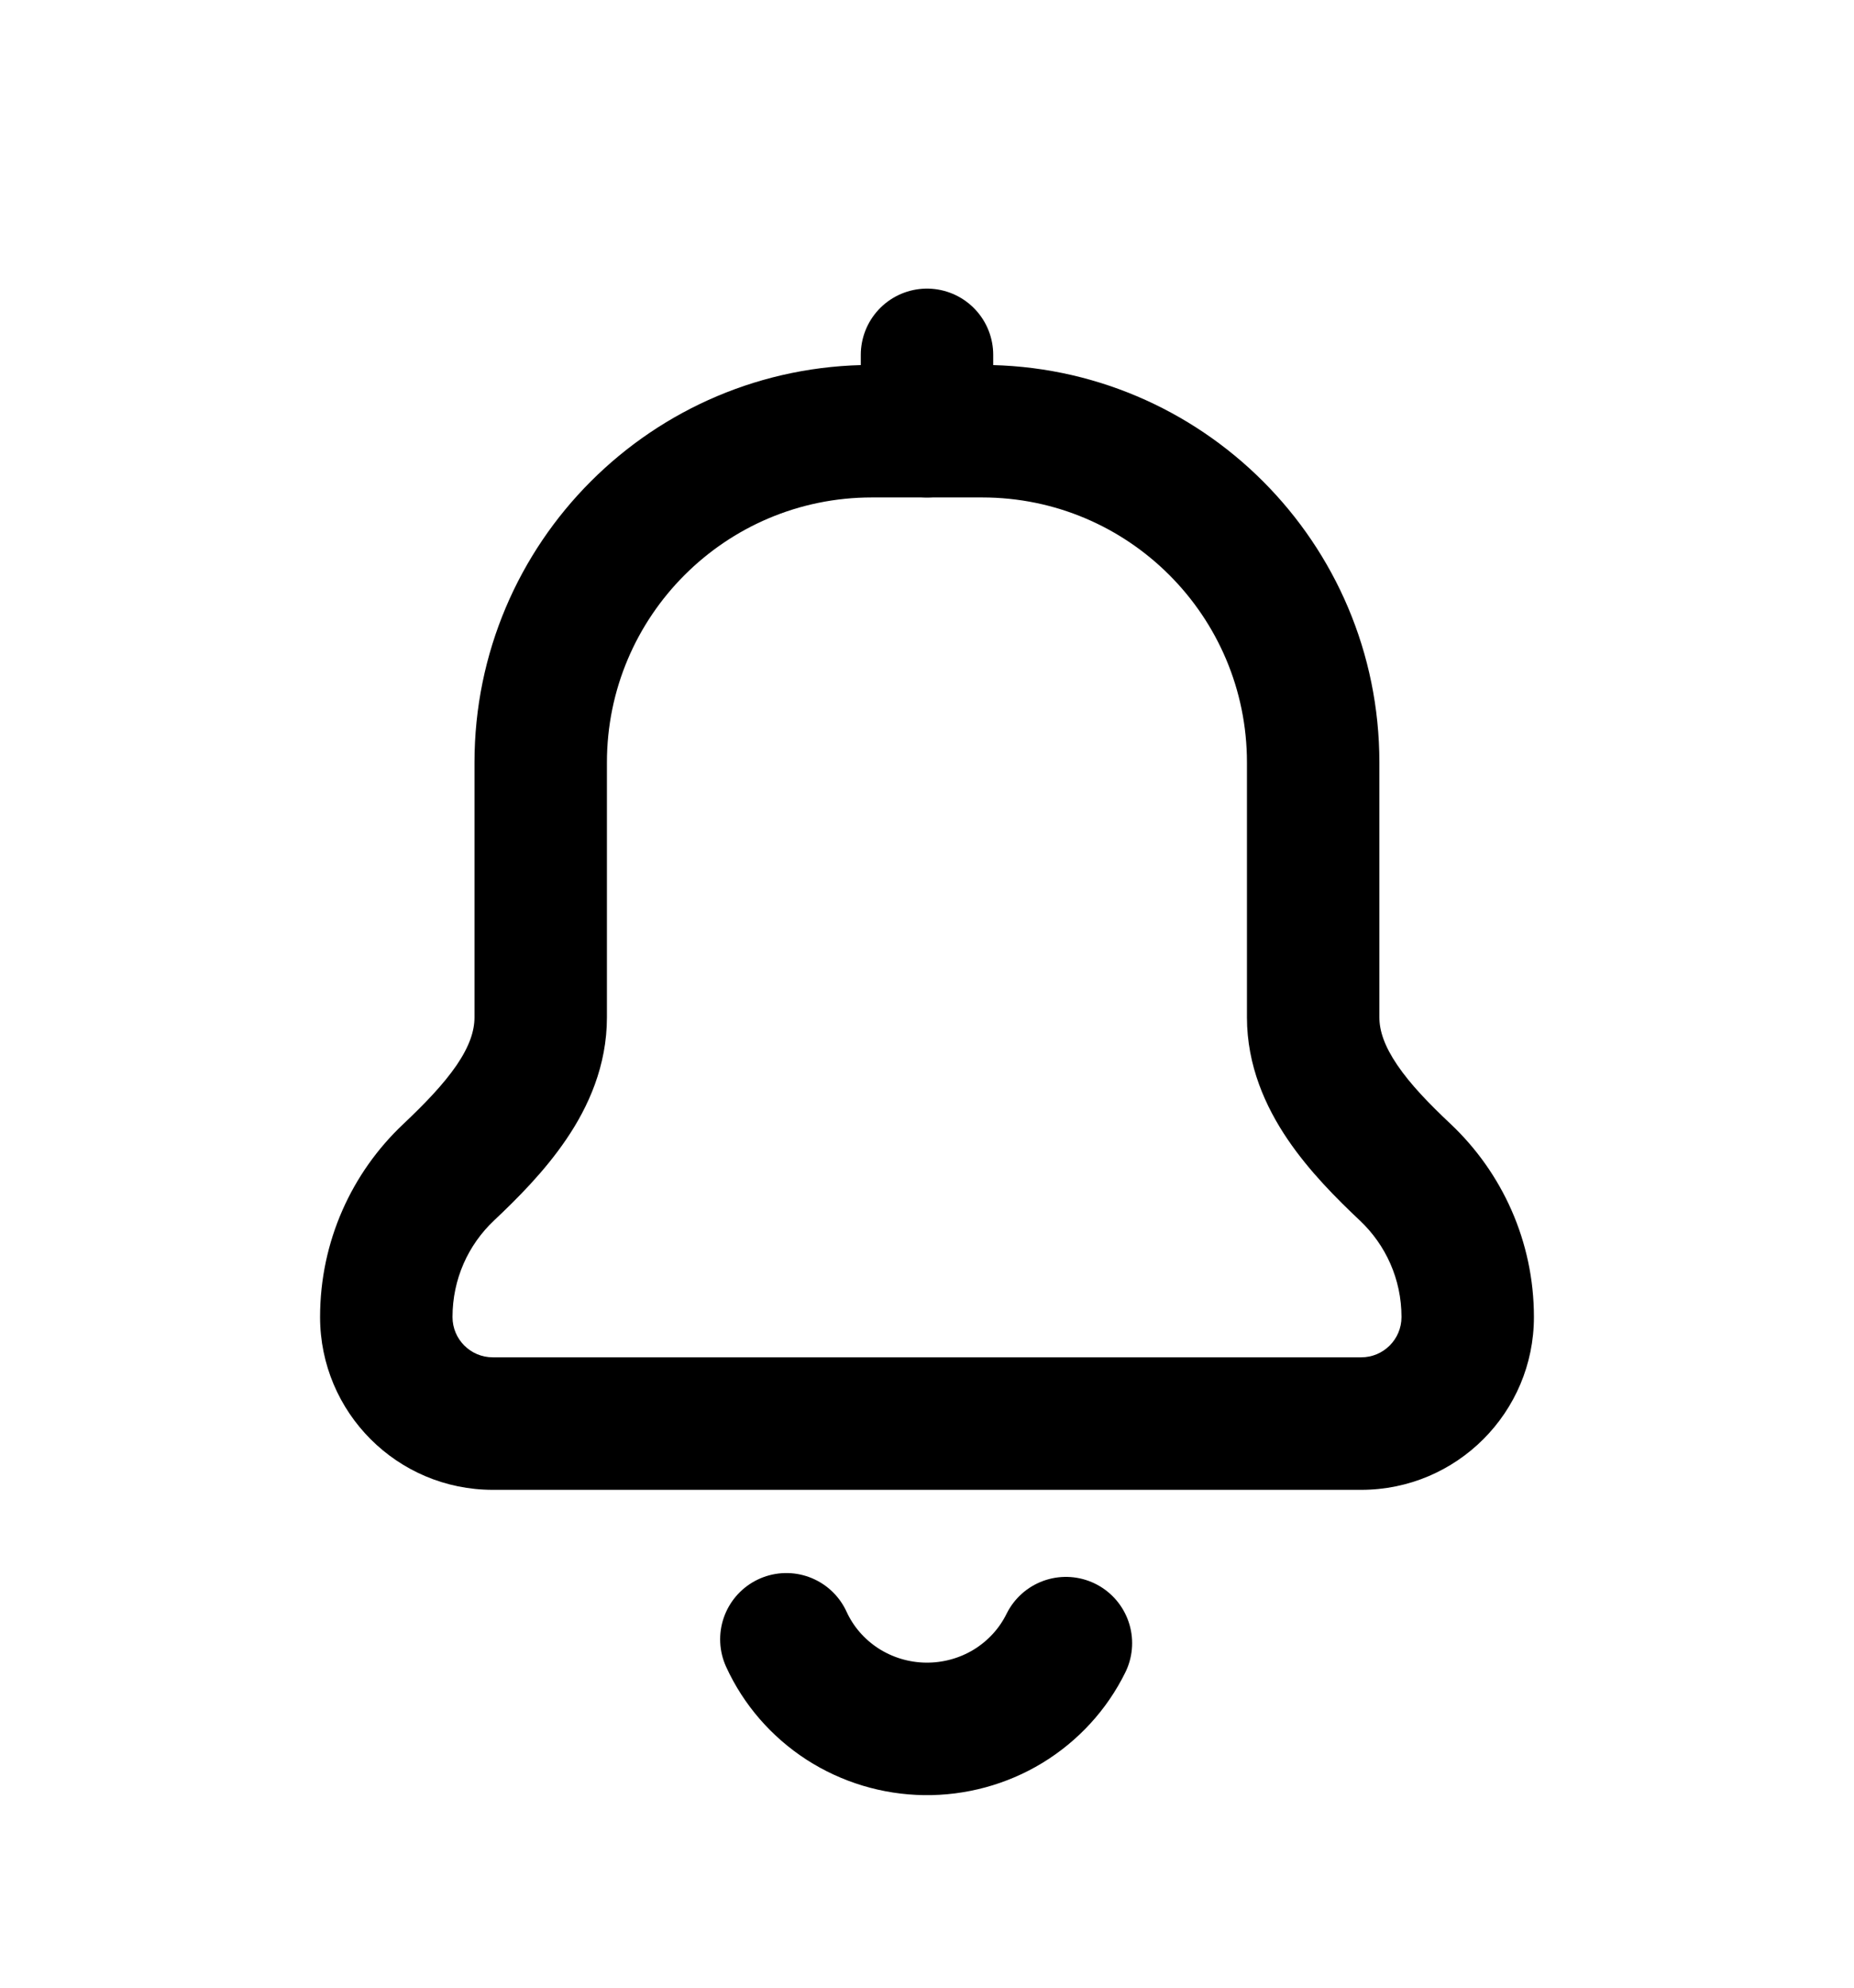 <svg width="14" height="15" viewBox="0 0 14 15" fill="none" xmlns="http://www.w3.org/2000/svg">
<path d="M4.083 10.743V10.243H4.083L4.083 10.743ZM9.916 10.743V10.243V10.743ZM10.613 8.848L10.956 8.484L10.613 8.848ZM3.721 10.743L3.721 10.243L3.721 10.743ZM10.279 10.743L10.279 11.243L10.279 10.743ZM4.583 5.754C4.583 4.65 5.479 3.754 6.583 3.754V2.754C4.926 2.754 3.583 4.097 3.583 5.754H4.583ZM4.583 7.677V5.754H3.583V7.677H4.583ZM3.417 9.939C3.417 9.652 3.536 9.394 3.73 9.211L3.044 8.484C2.658 8.848 2.417 9.366 2.417 9.939H3.417ZM4.083 10.243H3.721L3.721 11.243H4.083L4.083 10.243ZM9.916 10.243H4.083V11.243H9.916V10.243ZM10.279 10.243H9.916V11.243H10.279L10.279 10.243ZM10.269 9.211C10.463 9.394 10.583 9.652 10.583 9.939H11.583C11.583 9.366 11.341 8.848 10.956 8.484L10.269 9.211ZM9.416 5.754V7.677H10.416V5.754H9.416ZM7.417 3.754C8.521 3.754 9.416 4.65 9.416 5.754H10.416C10.416 4.097 9.073 2.754 7.417 2.754V3.754ZM6.583 3.754H7.417V2.754H6.583V3.754ZM10.956 8.484C10.79 8.328 10.65 8.183 10.551 8.037C10.454 7.894 10.416 7.779 10.416 7.677H9.416C9.416 8.043 9.557 8.353 9.723 8.598C9.887 8.84 10.095 9.047 10.269 9.211L10.956 8.484ZM2.417 9.939C2.417 10.659 3 11.243 3.721 11.243L3.721 10.243C3.553 10.243 3.417 10.107 3.417 9.939H2.417ZM10.279 11.243C10.999 11.243 11.583 10.659 11.583 9.939H10.583C10.583 10.107 10.447 10.243 10.279 10.243L10.279 11.243ZM3.583 7.677C3.583 7.779 3.546 7.894 3.449 8.037C3.349 8.183 3.209 8.328 3.044 8.484L3.73 9.211C3.904 9.047 4.112 8.84 4.276 8.598C4.443 8.353 4.583 8.043 4.583 7.677H3.583Z" fill="black"/>
<path d="M8.049 12.4C7.952 12.597 7.8 12.762 7.611 12.877C7.423 12.991 7.205 13.05 6.984 13.047C6.763 13.044 6.547 12.979 6.361 12.859C6.176 12.739 6.029 12.57 5.938 12.371" stroke="black" stroke-linecap="round" stroke-linejoin="round"/>
<path d="M7 2.678V3.254" stroke="black" stroke-linecap="round" stroke-linejoin="round"/>
</svg>
